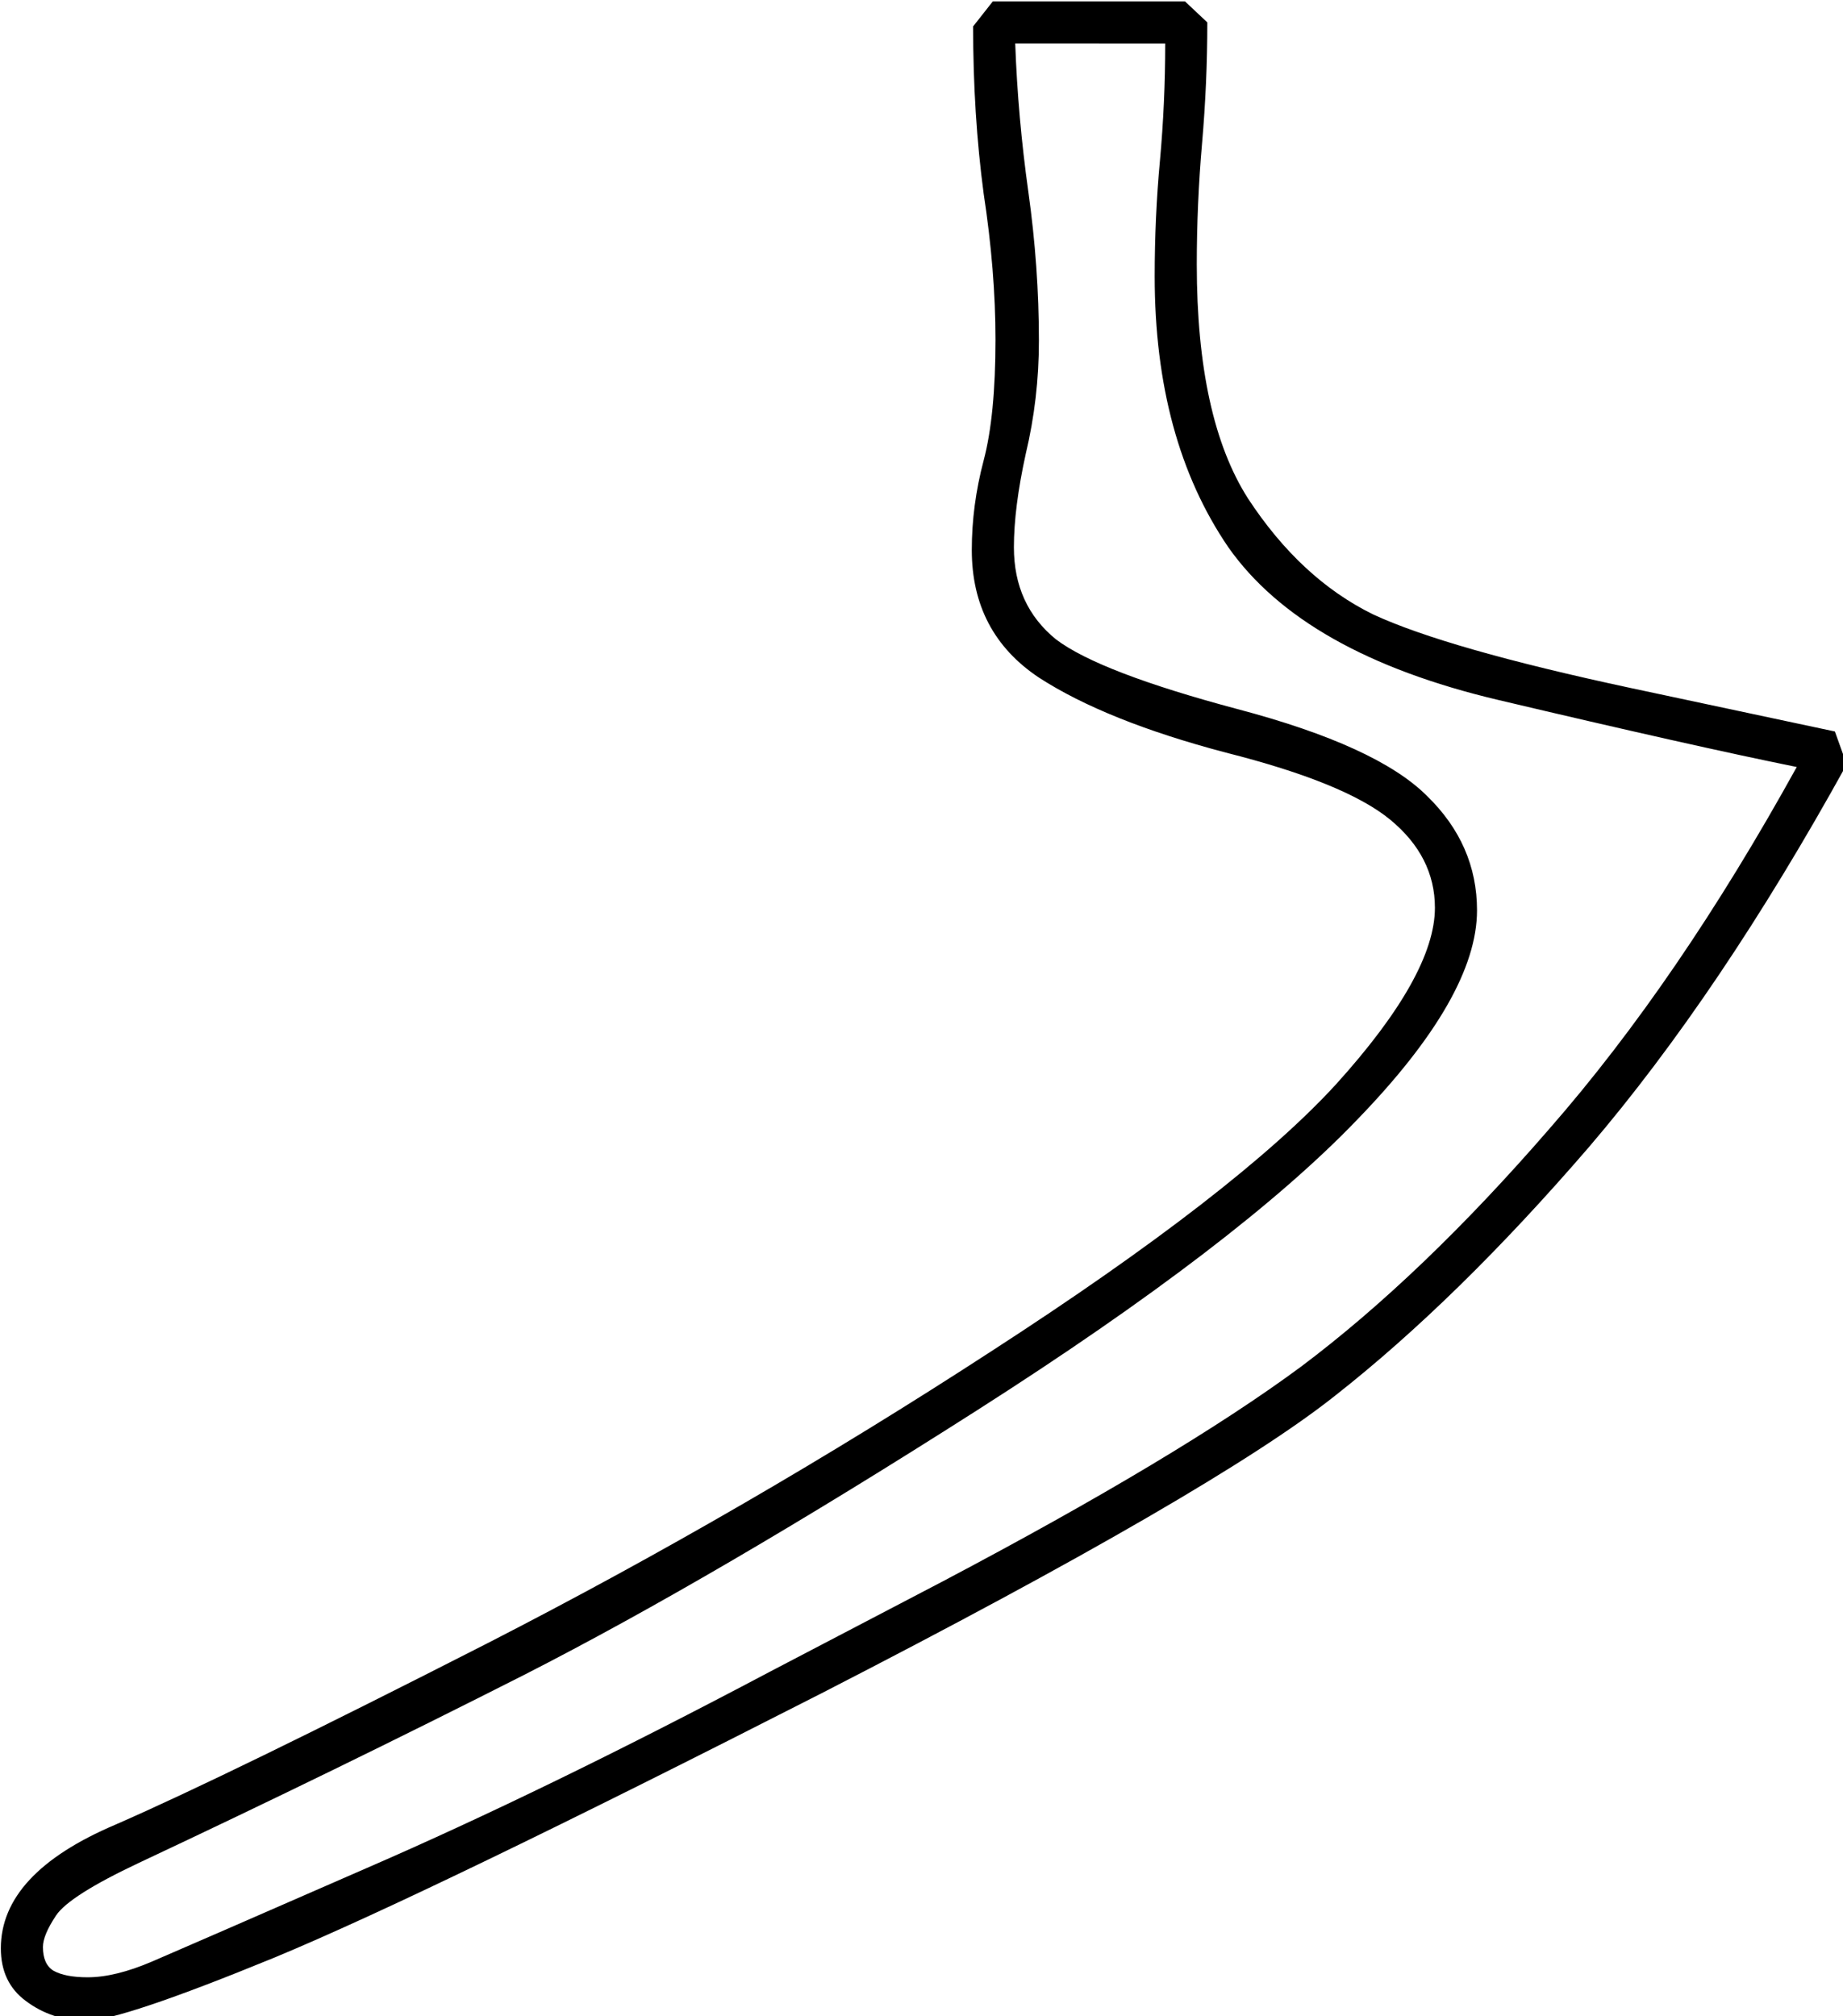 <?xml version="1.0" encoding="UTF-8" standalone="no"?>
<!-- Created with Inkscape (http://www.inkscape.org/) -->

<svg
   xmlns:dc="http://purl.org/dc/elements/1.1/"
   xmlns:cc="http://creativecommons.org/ns#"
   xmlns:rdf="http://www.w3.org/1999/02/22-rdf-syntax-ns#"
   xmlns:svg="http://www.w3.org/2000/svg"
   xmlns="http://www.w3.org/2000/svg"
   xmlns:sodipodi="http://sodipodi.sourceforge.net/DTD/sodipodi-0.dtd"
   xmlns:inkscape="http://www.inkscape.org/namespaces/inkscape"
   width="34.801mm"
   height="38.075mm"
   viewBox="0 0 34.801 38.075"
   version="1.1"
   id="svg9035"
   inkscape:version="0.92.4 (5da689c313, 2019-01-14)"
   sodipodi:docname="U1.svg">
  <defs
     id="defs9029" />
  <sodipodi:namedview
     id="base"
     pagecolor="#ffffff"
     bordercolor="#666666"
     borderopacity="1.0"
     inkscape:pageopacity="0.0"
     inkscape:pageshadow="2"
     inkscape:zoom="0.35"
     inkscape:cx="-366.11523"
     inkscape:cy="-357.52414"
     inkscape:document-units="mm"
     inkscape:current-layer="layer1"
     showgrid="false"
     fit-margin-top="0"
     fit-margin-left="0"
     fit-margin-right="0"
     fit-margin-bottom="0"
     inkscape:window-width="1920"
     inkscape:window-height="1017"
     inkscape:window-x="-8"
     inkscape:window-y="-8"
     inkscape:window-maximized="1" />
  <g
     inkscape:label="Layer 1"
     inkscape:groupmode="layer"
     id="layer1"
     transform="translate(-9.555,-16.163)">
    <g
       aria-label="𓌳"
       transform="scale(0.265)"
       style="font-style:normal;font-variant:normal;font-weight:normal;font-stretch:normal;font-size:192px;line-height:1.25;font-family:sans-serif;-inkscape-font-specification:sans-serif;font-variant-ligatures:normal;font-variant-caps:normal;font-variant-numeric:normal;font-feature-settings:normal;text-align:start;letter-spacing:0px;word-spacing:0px;writing-mode:lr-tb;text-anchor:start;fill:#000000;fill-opacity:1;stroke:none"
       id="flowRoot9580">
      <path
         d="m 106.803,61.089 h 13.688 l 1.594,1.5 q 0,4.312 -0.375,8.625 -0.375,4.312 -0.375,8.625 0,10.969 3.656,16.688 3.75,5.719 8.906,8.25 5.25,2.438 18.375,5.25 l 14.531,3.094 0.844,2.344 q -9,16.312 -18.375,27.281 -9.375,10.875 -18.094,17.719 -8.625,6.844 -36.562,21.188 -27.938,14.25 -39,18.844 -10.969,4.5 -13.406,4.5 -2.438,0 -4.312,-1.406 -1.781,-1.312 -1.781,-3.75 0,-5.344 8.156,-8.812 8.156,-3.562 26.531,-12.938 18.469,-9.469 35.906,-20.812 17.531,-11.344 24.562,-19.031 7.031,-7.781 7.031,-12.562 0,-3.656 -3.188,-6.281 -3.188,-2.625 -11.719,-4.781 -8.531,-2.25 -13.312,-5.344 -4.781,-3.188 -4.781,-9.094 0,-3.188 0.844,-6.375 0.844,-3.188 0.844,-8.625 0,-4.875 -0.844,-10.406 -0.75,-5.625 -0.75,-11.906 z m 1.594,3 q 0.188,5.25 0.938,10.594 0.75,5.344 0.75,10.594 0,4.125 -0.938,8.062 -0.844,3.844 -0.844,6.656 0,4.125 3,6.563 3.094,2.344 12.938,4.969 9.938,2.625 13.5,6.188 3.562,3.469 3.562,8.156 0,6.094 -8.531,14.906 -8.438,8.812 -27.094,20.719 -18.656,11.906 -32.25,18.844 -13.5,6.844 -27.469,13.406 -4.969,2.344 -5.906,3.75 -0.938,1.406 -0.938,2.25 0,1.219 0.75,1.688 0.844,0.469 2.438,0.469 1.969,0 4.594,-1.125 2.625,-1.125 15.281,-6.656 12.75,-5.531 28.688,-13.969 l 12.375,-6.469 q 16.875,-8.906 25.5,-15.281 8.625,-6.469 17.719,-16.969 9.188,-10.5 17.625,-25.781 -7.406,-1.5 -21.281,-4.781 -13.875,-3.281 -19.219,-10.875 -5.25,-7.688 -5.25,-19.312 0,-4.219 0.375,-8.25 0.375,-4.125 0.375,-8.344 z"
         id="path9588"
         inkscape:connector-curvature="0" />
    </g>
  </g>
</svg>
